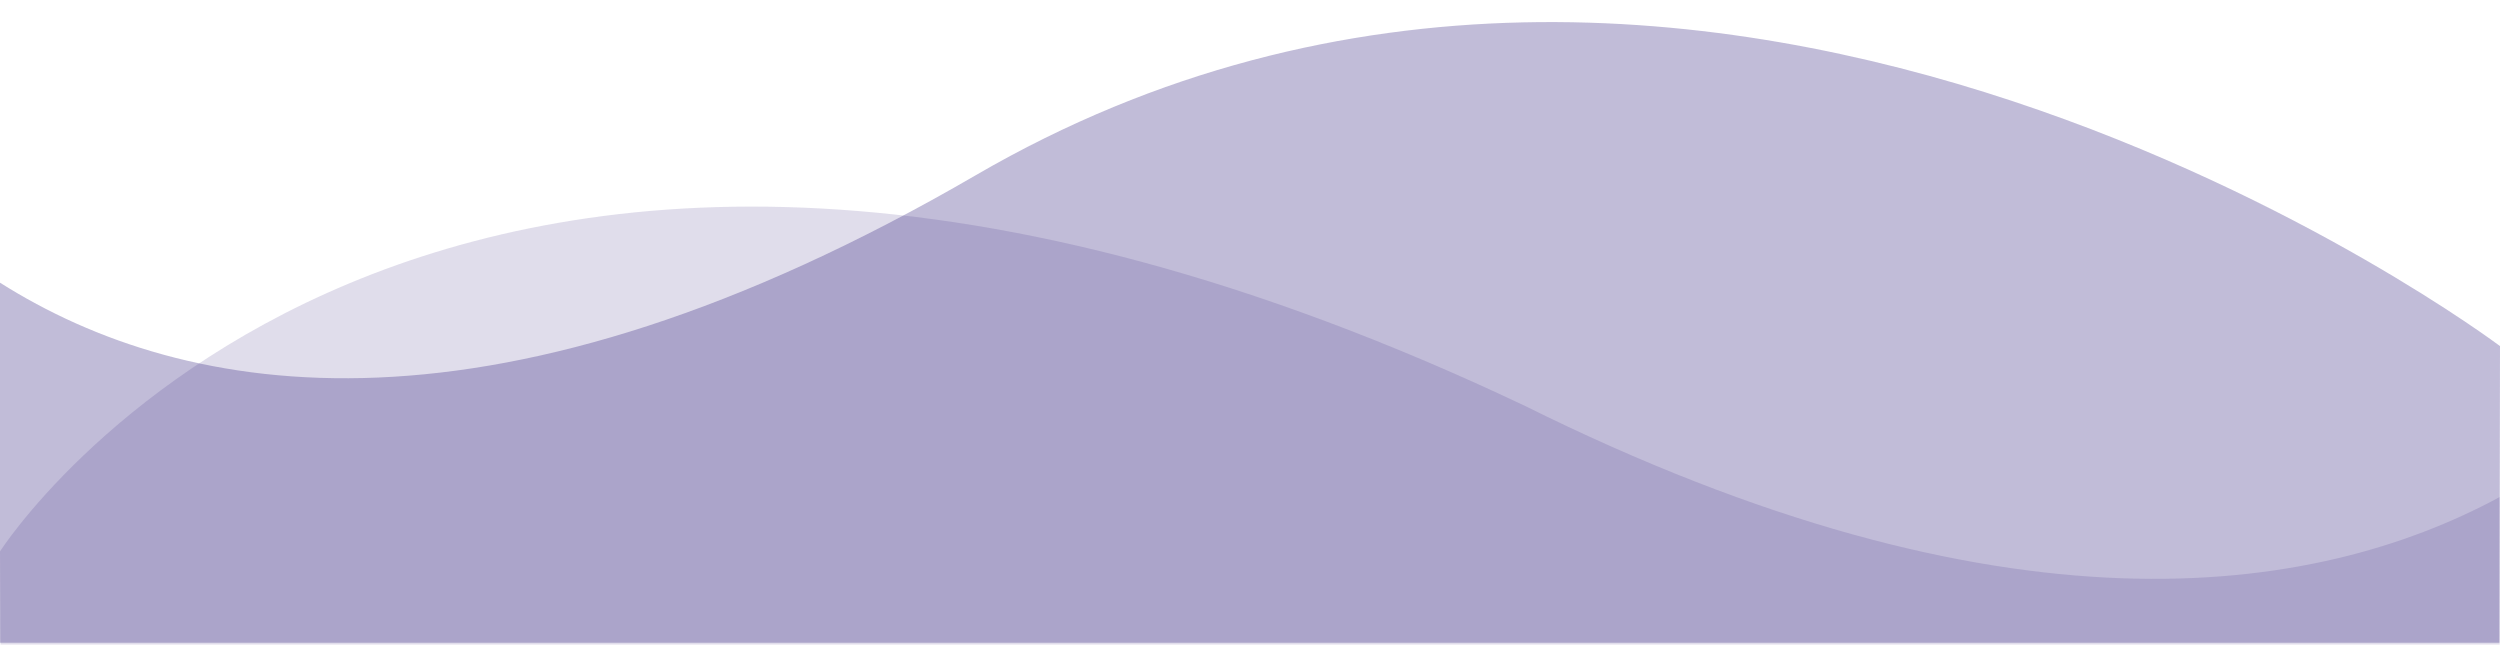 <?xml version="1.0" encoding="utf-8"?>
<!-- Generator: Adobe Illustrator 24.2.3, SVG Export Plug-In . SVG Version: 6.00 Build 0)  -->
<svg version="1.1" id="Capa_1" xmlns="http://www.w3.org/2000/svg" xmlns:xlink="http://www.w3.org/1999/xlink" x="0px" y="0px"
	 width="1920px" height="495px" viewBox="0 0 1920 495" style="enable-background:new 0 0 1920 495;" xml:space="preserve">
<style type="text/css">
	.st0{opacity:0.3;fill:#31207C;}
	.st1{opacity:0.15;fill:#31207C;}
</style>
<g>
	<path class="st0" d="M0,493.6h1919.6l0.4-227.8c0,0-608.3-458-1170.5-131.3C381.7,348.3,143.3,307.7,0,217.1V493.6z"/>
	<path class="st1" d="M1919.6,381.8c-143.3,77.4-381.6,112.2-749.3-70.5C326.1-88.5,0,423.5,0,423.5L0.4,495h1919.3V381.8z"/>
</g>
</svg>
